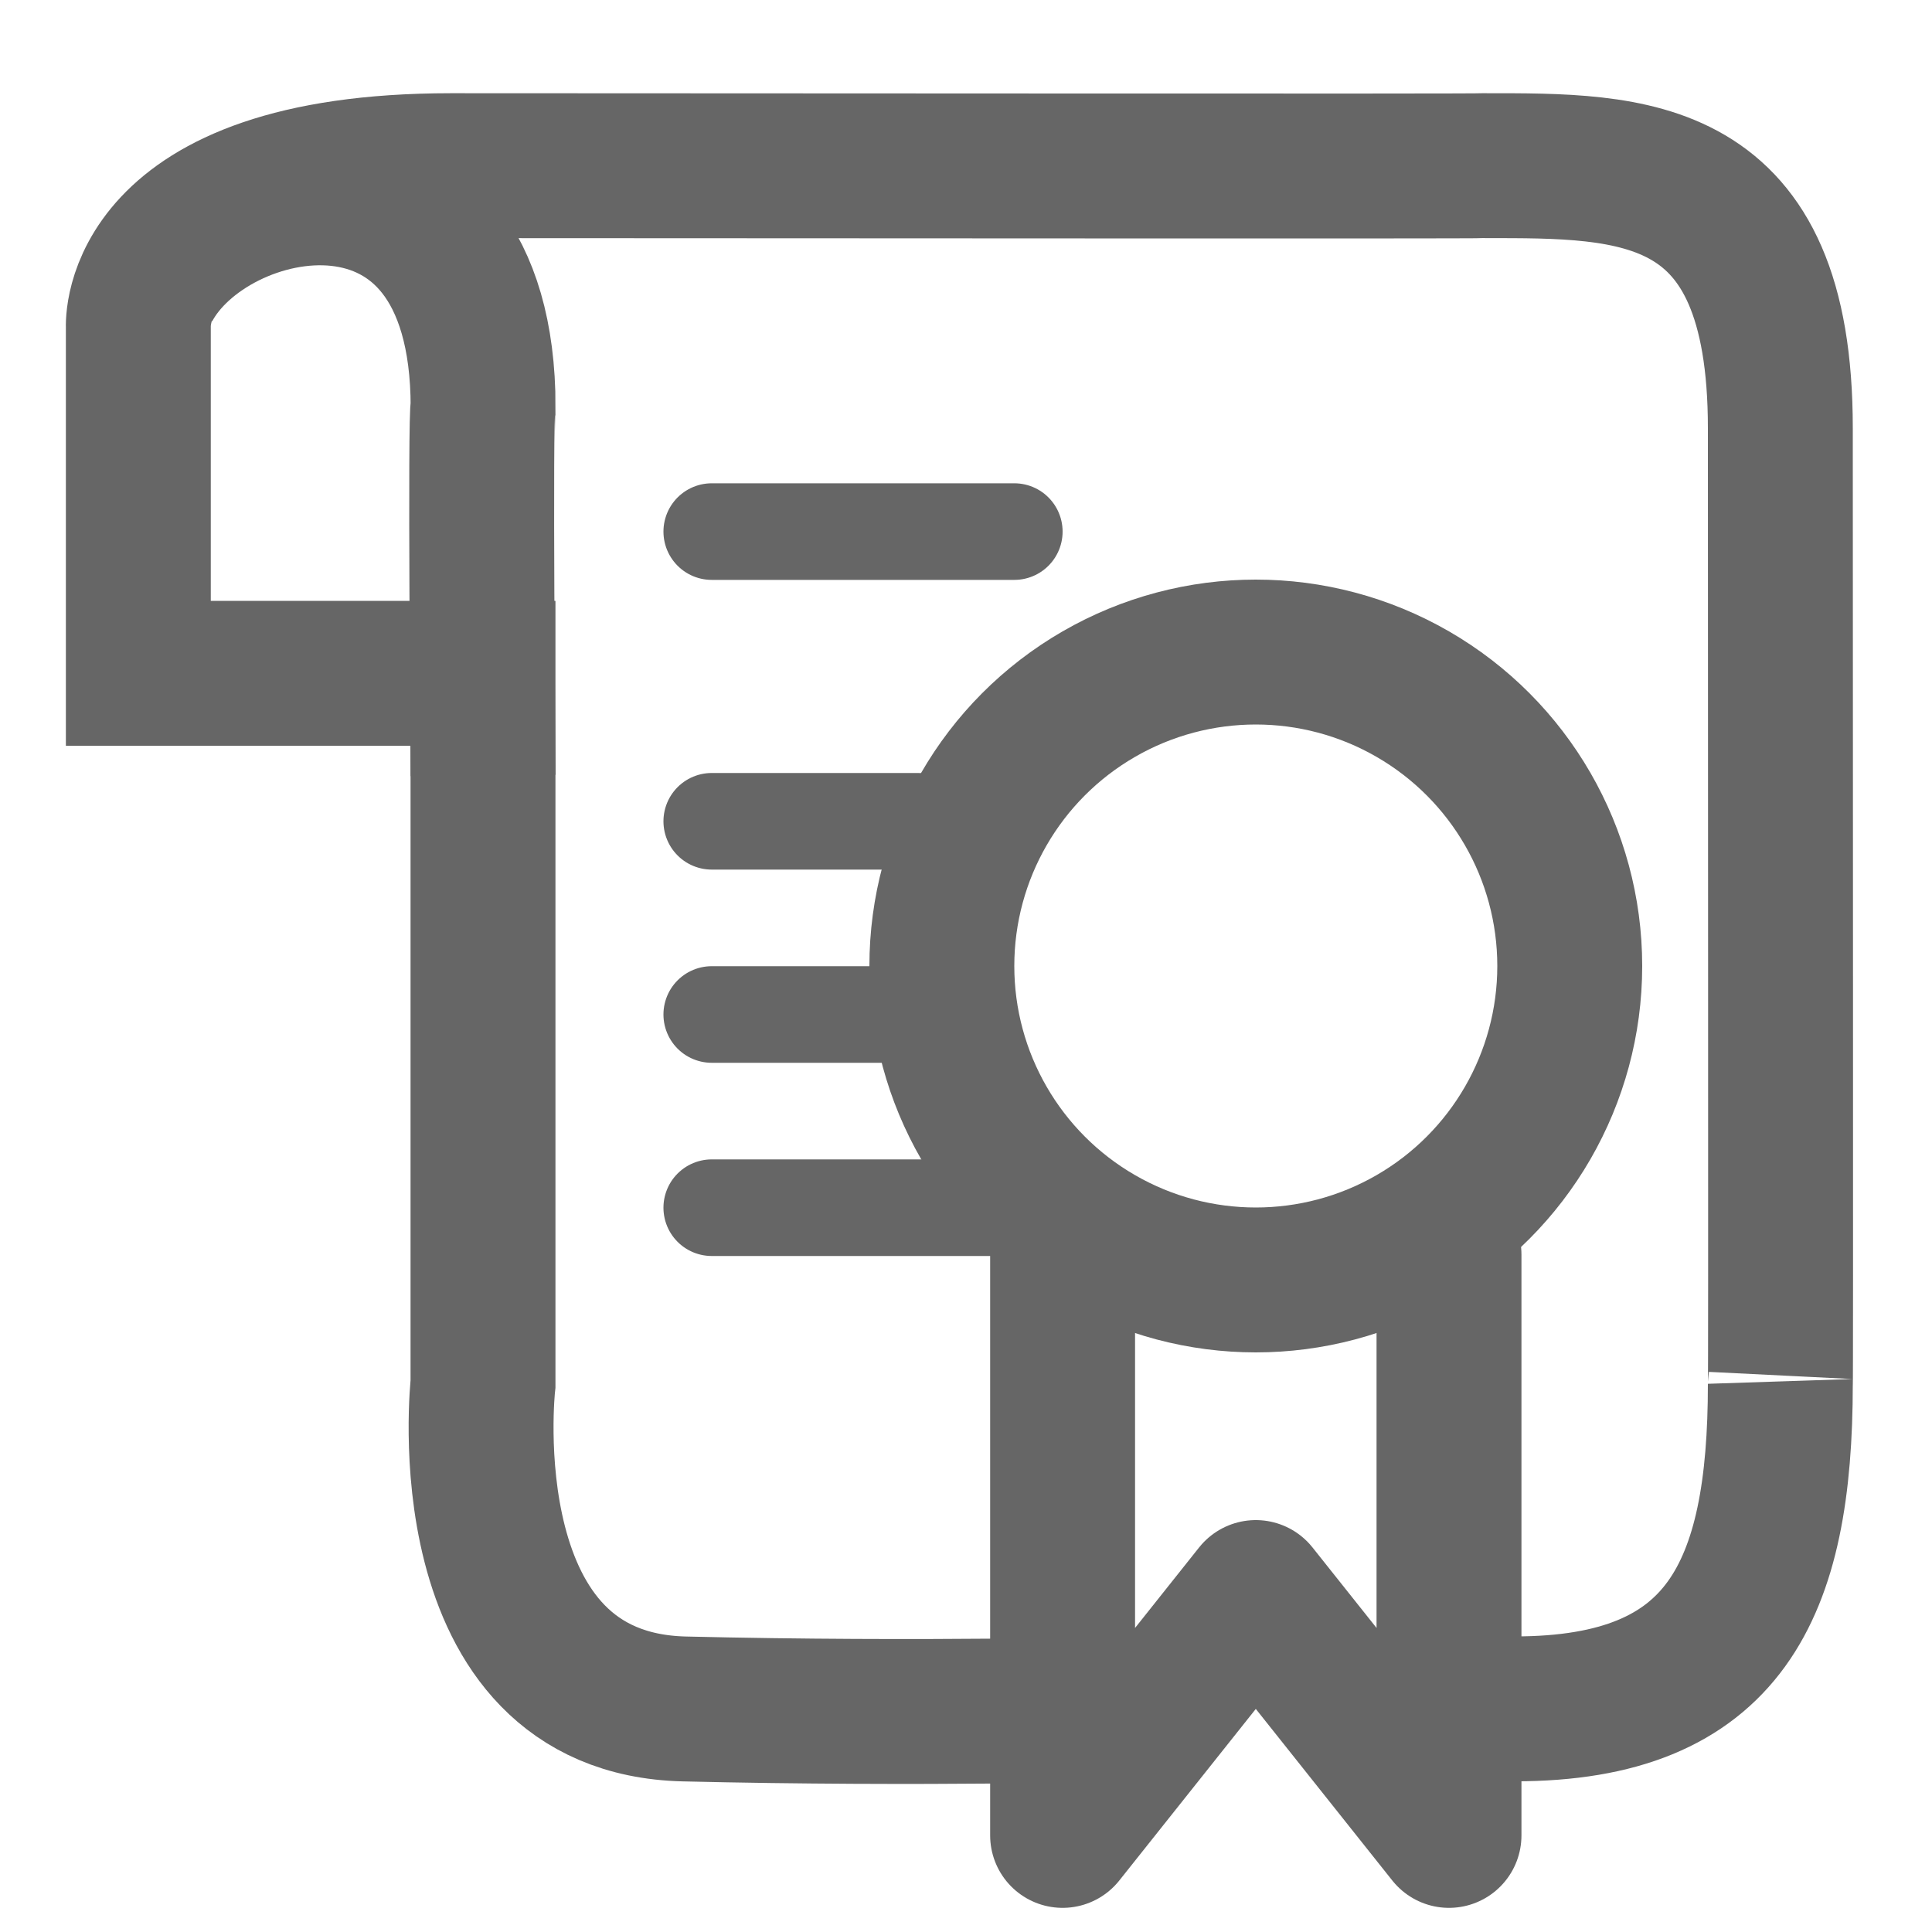<svg id="ico-tipo-licencias" xmlns="http://www.w3.org/2000/svg" width="20" height="20" viewBox="0 0 20 20">
  <rect id="Rectángulo_332" data-name="Rectángulo 332" width="20" height="20" fill="none"/>
  <path id="Trazado_45" data-name="Trazado 45" d="M141.9,590.019s-.033-3.776,0-3.816c0-3.015-2.825-2.454-3.467-1.237" transform="translate(-136.899 -581.991)" fill="none" stroke="#666" stroke-width="1.5"/>
  <line id="Línea_11" data-name="Línea 11" x2="2.132" transform="translate(7.368 8.502)" fill="none" stroke="#666" stroke-linecap="round" stroke-width="1"/>
  <line id="Línea_321" data-name="Línea 321" x2="2.132" transform="translate(7.368 10.502)" fill="none" stroke="#666" stroke-linecap="round" stroke-width="1"/>
  <line id="Línea_320" data-name="Línea 320" x2="3.132" transform="translate(7.368 12.502)" fill="none" stroke="#666" stroke-linecap="round" stroke-width="1"/>
  <line id="Línea_12" data-name="Línea 12" x2="3.132" transform="translate(7.368 5.503)" fill="none" stroke="#666" stroke-linecap="round" stroke-width="1"/>
  <g id="Elipse_36" data-name="Elipse 36" transform="translate(9 6)" fill="none" stroke="#666" stroke-width="1.5">
    <circle cx="4" cy="4" r="4" stroke="none"/>
    <circle cx="4" cy="4" r="3.25" fill="none"/>
  </g>
  <path id="Trazado_1300" data-name="Trazado 1300" d="M2413.857-406.309s-2.151.059-4.605,0-2.084-3.365-2.084-3.365v-7.356H2403.6v-3.582s-.1-1.673,3.237-1.673,10.594.008,10.7,0c1.545,0,3.061-.022,3.061,2.716s.006,9.985,0,9.894c0,2.146-.574,3.365-2.747,3.365" transform="translate(-2402.168 424)" fill="none" stroke="#666" stroke-width="1.5"/>
  <path id="Trazado_1301" data-name="Trazado 1301" d="M1792.876,219.714v6.012l2-2.514,2,2.514v-6.012" transform="translate(-1781.876 -206.726)" fill="none" stroke="#666" stroke-linecap="round" stroke-linejoin="round" stroke-width="1.5"/>
</svg>
